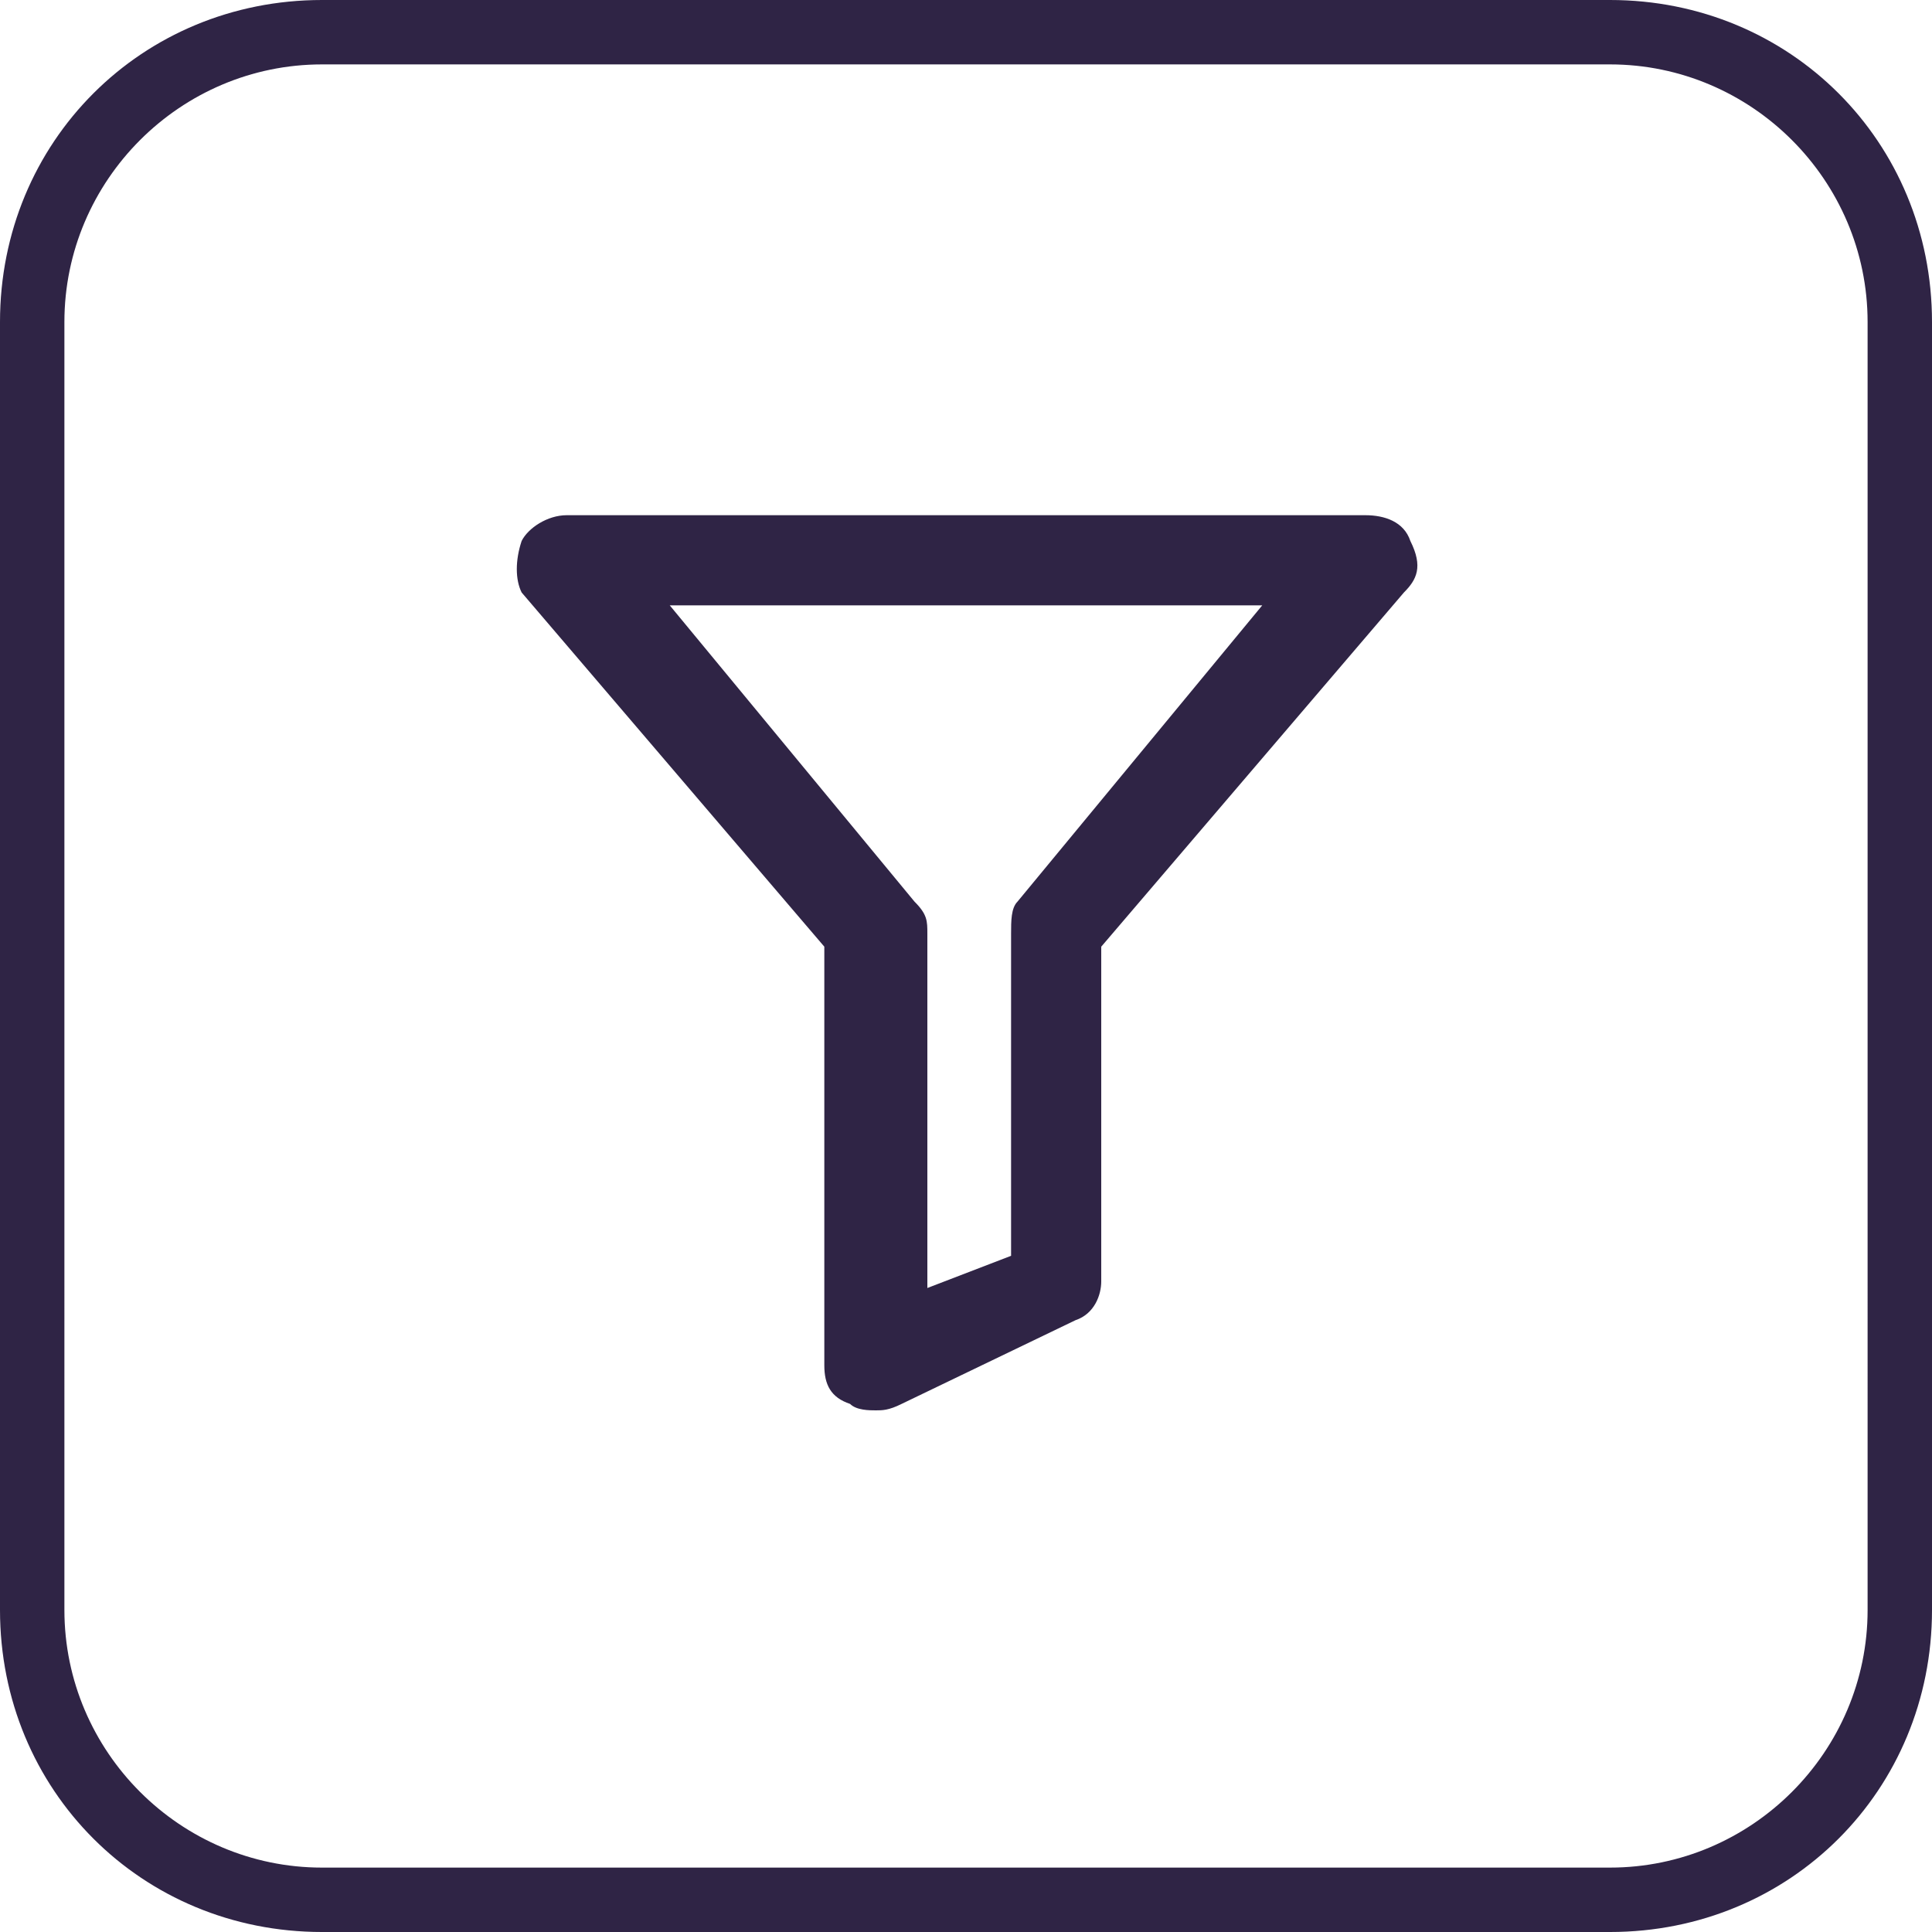 <?xml version="1.0" encoding="utf-8"?>
<!-- Generator: Adobe Illustrator 22.1.0, SVG Export Plug-In . SVG Version: 6.00 Build 0)  -->
<svg version="1.1" id="Layer_1" xmlns="http://www.w3.org/2000/svg" xmlns:xlink="http://www.w3.org/1999/xlink" x="0px" y="0px"
	 viewBox="0 0 30 30" style="enable-background:new 0 0 30 30;" xml:space="preserve" fill="#2F2445">
<g>
	<path d="M25,0H5C2.2,0,0,2.2,0,5v20c0,2.8,2.2,5,5,5h20c2.8,0,5-2.2,5-5V5C30,2.2,27.8,0,25,0z M29,25c0,2.2-1.8,4-4,4H5
		c-2.2,0-4-1.8-4-4V5c0-2.2,1.8-4,4-4h20c2.2,0,4,1.8,4,4V25z M21.9,8.4C21.8,8.1,21.5,8,21.2,8H8.8C8.5,8,8.2,8.2,8.1,8.4
		C8,8.7,8,9,8.1,9.2l4.7,5.5v6.5c0,0.3,0.1,0.5,0.4,0.6c0.1,0.1,0.3,0.1,0.4,0.1c0.1,0,0.2,0,0.4-0.1l2.7-1.3
		c0.3-0.1,0.4-0.4,0.4-0.6v-5.2l4.7-5.5C22,9,22.1,8.8,21.9,8.4z M14.2,14l-3.8-4.6h9.2L15.8,14c-0.1,0.1-0.1,0.3-0.1,0.5v5L14.4,20
		v-5.5C14.4,14.3,14.4,14.2,14.2,14z"/>
</g>
</svg>
